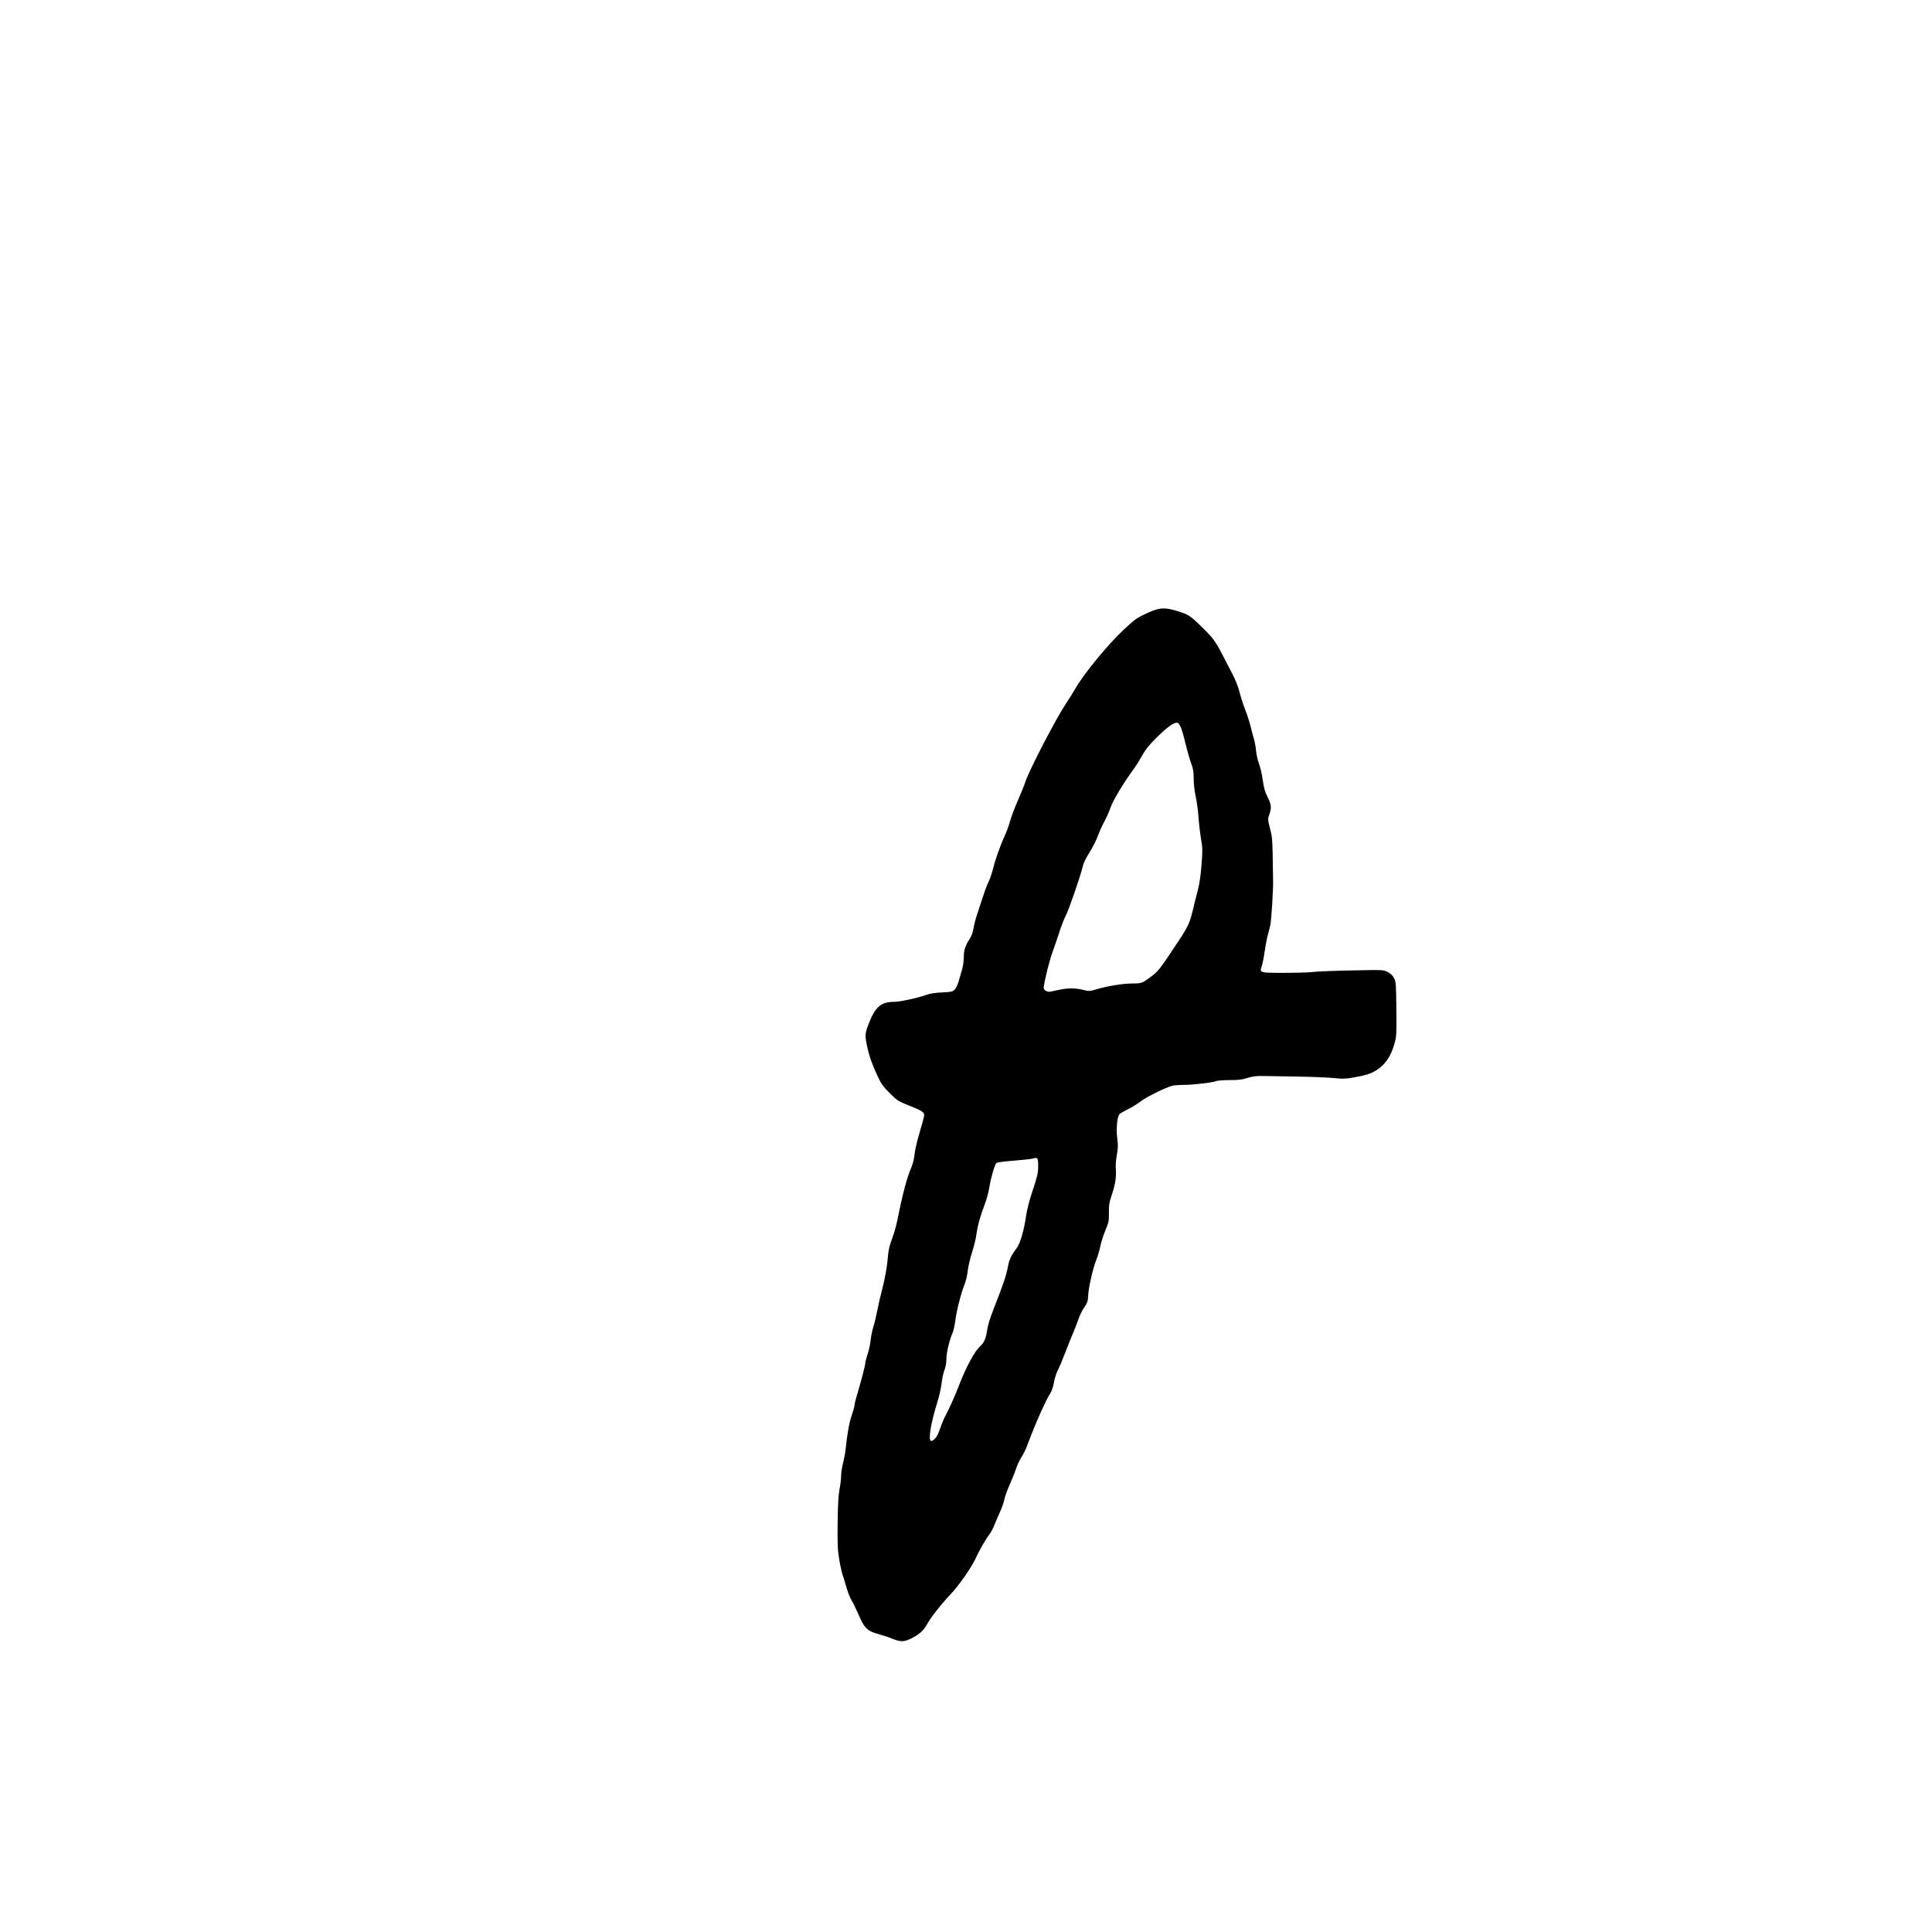 <?xml version="1.0" encoding="UTF-8" standalone="no"?>
<!-- Created with Inkscape (http://www.inkscape.org/) -->

<svg
   xmlns:dc="http://purl.org/dc/elements/1.1/"
   xmlns:cc="http://creativecommons.org/ns#"
   xmlns:rdf="http://www.w3.org/1999/02/22-rdf-syntax-ns#"
   xmlns:svg="http://www.w3.org/2000/svg"
   xmlns="http://www.w3.org/2000/svg"
   xmlns:sodipodi="http://sodipodi.sourceforge.net/DTD/sodipodi-0.dtd"
   xmlns:inkscape="http://www.inkscape.org/namespaces/inkscape"
   version="1.1"
   id="svg183"
   width="1000"
   height="1000"
   viewBox="0 0 1000 1000"
   sodipodi:docname="fatou_bdc_f.svg"
   inkscape:version="0.92.2 5c3e80d, 2017-08-06">
  <defs
     id="defs187" />
  <sodipodi:namedview
     pagecolor="#ffffff"
     bordercolor="#666666"
     borderopacity="1"
     objecttolerance="10"
     gridtolerance="10"
     guidetolerance="10"
     inkscape:pageopacity="0"
     inkscape:pageshadow="2"
     inkscape:window-width="1027"
     inkscape:window-height="480"
     id="namedview185"
     showgrid="false"
     inkscape:zoom="0.19666667"
     inkscape:cx="354.5"
     inkscape:cy="600"
     inkscape:window-x="0"
     inkscape:window-y="30"
     inkscape:window-maximized="0"
     inkscape:current-layer="svg183" />
  <path
     style="fill:#000000;stroke-width:0.5"
     d="m 462.106,848.275 c -1.65,-0.689 -4.659,-1.704 -6.686,-2.257 -6.719,-1.832 -7.839,-2.908 -11.28,-10.835 -1.173,-2.702 -2.721,-5.845 -3.439,-6.983 -0.719,-1.138 -1.866,-4.056 -2.551,-6.485 -0.684,-2.428 -1.595,-5.407 -2.025,-6.62 -0.43,-1.213 -1.218,-4.813 -1.751,-8 -0.829,-4.951 -0.946,-7.723 -0.804,-19.045 0.121,-9.669 0.385,-14.331 0.976,-17.25 0.445,-2.2 0.81,-5.258 0.81,-6.795 5e-5,-1.537 0.427,-4.465 0.949,-6.506 0.522,-2.041 1.101,-5.058 1.286,-6.705 1.065,-9.478 1.95,-14.413 3.277,-18.277 0.819,-2.385 1.489,-4.791 1.489,-5.349 0,-0.557 0.43,-2.443 0.955,-4.191 2.215,-7.368 4.545,-16.26 4.545,-17.344 -1.2e-4,-0.641 0.547,-2.779 1.216,-4.75 0.669,-1.971 1.364,-5.159 1.546,-7.084 0.181,-1.925 0.849,-5.188 1.483,-7.25 0.634,-2.062 1.529,-5.775 1.987,-8.25 0.459,-2.475 1.484,-6.975 2.278,-10 1.771,-6.746 2.827,-12.652 3.264,-18.25 0.237,-3.046 0.82,-5.524 2.055,-8.744 0.948,-2.471 2.15,-6.634 2.671,-9.25 2.642,-13.268 5.055,-22.498 7.125,-27.256 1.006,-2.313 1.661,-4.86 1.93,-7.508 0.226,-2.228 1.414,-7.315 2.676,-11.457 1.248,-4.097 2.269,-7.94 2.269,-8.54 0,-1.655 -1.217,-2.446 -7.75,-5.038 -5.743,-2.279 -6.174,-2.554 -10.049,-6.419 -3.258,-3.25 -4.443,-4.868 -6.067,-8.288 -2.745,-5.778 -4.469,-10.526 -5.447,-15 -1.497,-6.848 -1.467,-7.36 0.774,-13.09 3.264,-8.347 6.297,-10.91 12.915,-10.91 3.054,0 12.491,-2.031 16.625,-3.578 1.879,-0.703 4.482,-1.115 8.219,-1.301 5.025,-0.249 5.563,-0.374 6.636,-1.531 0.642,-0.693 1.514,-2.515 1.939,-4.05 0.425,-1.535 1.207,-4.235 1.739,-6 0.551,-1.828 0.968,-4.687 0.968,-6.641 0,-3.701 0.659,-5.752 3.044,-9.468 0.96,-1.495 1.671,-3.469 1.984,-5.506 0.269,-1.747 1.144,-5.088 1.944,-7.426 0.8,-2.337 2.173,-6.5 3.05,-9.25 0.877,-2.75 2.154,-6.107 2.838,-7.461 0.684,-1.353 1.75,-4.503 2.37,-7 1.202,-4.841 3.735,-11.91 6.233,-17.395 0.841,-1.846 2.006,-5.096 2.589,-7.222 0.583,-2.127 2.355,-6.804 3.936,-10.394 1.582,-3.59 3.365,-8.018 3.963,-9.839 1.992,-6.067 15.968,-32.956 21.029,-40.456 1.584,-2.347 3.786,-5.867 4.894,-7.822 4.193,-7.399 16.78,-22.711 24.875,-30.261 6.065,-5.656 6.75,-6.134 12.72,-8.865 5.713,-2.614 8.585,-2.781 14.843,-0.867 5.901,1.805 6.895,2.438 12.611,8.025 5.965,5.831 7.391,7.728 10.826,14.408 1.375,2.673 3.706,7.166 5.181,9.983 1.677,3.204 3.104,6.816 3.811,9.645 0.621,2.487 1.954,6.619 2.961,9.181 1.007,2.562 2.274,6.5 2.814,8.75 0.54,2.25 1.305,5.146 1.699,6.435 0.394,1.289 0.874,3.989 1.065,6 0.192,2.011 0.878,5.006 1.526,6.656 0.647,1.65 1.511,5.411 1.92,8.359 0.58,4.181 1.131,6.129 2.507,8.863 1.982,3.935 2.146,5.571 0.908,9.055 -0.835,2.352 -0.826,2.53 0.375,7.317 1.267,5.05 1.234,4.468 1.582,27.407 0.067,4.386 -0.844,19.039 -1.372,22.085 -0.183,1.053 -0.75,3.378 -1.261,5.165 -0.511,1.788 -1.29,5.798 -1.733,8.912 -0.443,3.114 -1.128,6.577 -1.522,7.696 -1.196,3.39 -1.181,3.394 11.974,3.383 6.36,-0.006 12.983,-0.215 14.718,-0.466 1.735,-0.251 10.622,-0.604 19.75,-0.784 16.596,-0.328 16.596,-0.328 18.817,0.841 1.494,0.787 2.558,1.824 3.25,3.169 0.954,1.854 1.04,3.015 1.176,15.904 0.135,12.765 0.063,14.212 -0.884,17.662 -1.831,6.675 -4.661,10.961 -9.203,13.938 -2.863,1.877 -5.943,2.857 -12.539,3.99 -3.711,0.638 -5.381,0.673 -9.75,0.207 -2.9,-0.31 -11.685,-0.664 -19.522,-0.789 -7.838,-0.124 -15.938,-0.253 -18,-0.287 -2.619,-0.043 -4.784,0.269 -7.178,1.032 -2.691,0.858 -4.645,1.093 -9.092,1.093 -3.116,0 -6.269,0.23 -7.008,0.511 -2.157,0.82 -12.082,1.981 -16.975,1.985 -2.477,0.002 -5.177,0.21 -6,0.462 -4.087,1.25 -13.1,5.731 -16.108,8.007 -1.864,1.411 -4.979,3.329 -6.922,4.263 -1.943,0.934 -3.816,2.039 -4.162,2.455 -1.186,1.429 -1.756,7.659 -1.131,12.355 0.48,3.606 0.444,5.069 -0.216,8.77 -0.503,2.817 -0.686,5.664 -0.5,7.783 0.326,3.723 -0.419,7.996 -2.405,13.785 -1.001,2.919 -1.233,4.528 -1.188,8.25 0.051,4.258 -0.089,4.969 -1.773,8.99 -1.006,2.401 -2.19,6.112 -2.63,8.246 -0.441,2.134 -1.353,5.232 -2.027,6.884 -1.755,4.301 -4.082,14.391 -4.287,18.588 -0.155,3.175 -0.387,3.893 -2.035,6.286 -1.023,1.486 -2.392,4.26 -3.042,6.165 -0.65,1.905 -1.904,5.152 -2.787,7.214 -0.883,2.062 -2.729,6.675 -4.103,10.25 -1.374,3.575 -3.082,7.625 -3.797,9 -0.714,1.375 -1.591,4.153 -1.948,6.174 -0.357,2.021 -1.105,4.383 -1.661,5.25 -2.668,4.156 -7.941,16.021 -12.254,27.576 -0.719,1.925 -2.049,4.625 -2.957,6 -0.908,1.375 -2.166,4.075 -2.797,6 -0.631,1.925 -2.129,5.66 -3.329,8.3 -1.2,2.64 -2.412,6.015 -2.691,7.5 -0.28,1.485 -1.383,4.613 -2.452,6.95 -1.069,2.337 -2.41,5.448 -2.981,6.913 -0.57,1.465 -1.686,3.49 -2.48,4.5 -1.742,2.218 -5.174,8.228 -7.045,12.337 -2.085,4.578 -8.711,14.031 -12.972,18.506 -4.76,4.999 -10.292,12.063 -12.187,15.562 -1.679,3.099 -3.958,5.13 -8.082,7.199 -3.598,1.806 -5.61,1.849 -9.545,0.207 z m 22.775,-104.881 c 0.534,-0.876 1.447,-3.056 2.028,-4.843 0.581,-1.788 1.707,-4.429 2.502,-5.869 1.79,-3.242 5.019,-10.498 7.179,-16.131 3.425,-8.93 7.925,-17.207 10.72,-19.717 2.004,-1.8 3.032,-4.119 3.582,-8.083 0.371,-2.67 1.533,-6.461 3.587,-11.7 4.893,-12.481 6.423,-17.003 7.176,-21.213 0.697,-3.895 1.575,-5.768 4.71,-10.037 1.753,-2.387 3.757,-9.356 4.745,-16.5 0.444,-3.208 1.687,-7.995 3.469,-13.358 2.436,-7.331 2.777,-8.847 2.777,-12.333 0,-4.352 -0.248,-4.708 -2.75,-3.951 -0.825,0.25 -5.28,0.743 -9.899,1.097 -4.619,0.354 -8.637,0.881 -8.928,1.172 -0.938,0.938 -2.941,7.745 -3.656,12.424 -0.382,2.503 -1.479,6.581 -2.437,9.061 -2.3,5.955 -3.723,11.123 -4.316,15.673 -0.266,2.043 -1.286,6.19 -2.265,9.215 -0.98,3.025 -1.97,7.3 -2.2,9.5 -0.242,2.314 -0.98,5.37 -1.752,7.25 -1.712,4.172 -4.174,13.987 -4.745,18.916 -0.244,2.109 -0.893,4.861 -1.441,6.117 -1.6,3.665 -3.111,10.197 -3.111,13.449 0,1.84 -0.397,4.03 -1.023,5.638 -0.563,1.447 -1.232,4.563 -1.488,6.925 -0.256,2.362 -1.275,6.862 -2.265,10 -3.068,9.722 -4.582,18.431 -3.409,19.604 0.543,0.543 2.196,-0.644 3.209,-2.306 z m 63.323,-231.07 c 4.605,-0.989 8.374,-0.98 12.402,0.032 3.058,0.768 3.363,0.759 6.603,-0.208 5.821,-1.736 14.056,-3.098 18.732,-3.098 5.051,0 5.297,-0.092 10.25,-3.855 3.292,-2.5 4.215,-3.671 11.291,-14.309 8.193,-12.32 8.203,-12.341 10.717,-23.086 0.386,-1.65 1.239,-5.025 1.896,-7.5 0.757,-2.852 1.425,-7.485 1.824,-12.652 0.567,-7.338 0.542,-8.67 -0.251,-13.328 -0.485,-2.847 -1.078,-7.957 -1.319,-11.355 -0.241,-3.399 -0.9,-8.255 -1.465,-10.792 -0.618,-2.775 -1.027,-6.402 -1.027,-9.106 0,-3.608 -0.252,-5.161 -1.281,-7.88 -0.705,-1.863 -1.927,-6.095 -2.717,-9.405 -2.067,-8.663 -3.294,-11.732 -4.69,-11.732 -1.832,0 -5.263,2.524 -10.585,7.785 -3.824,3.781 -5.612,6.016 -7.499,9.374 -1.363,2.425 -3.096,5.237 -3.851,6.25 -5.305,7.113 -11.242,16.926 -12.412,20.514 -0.597,1.83 -1.956,4.926 -3.02,6.88 -1.064,1.954 -2.516,5.104 -3.227,7 -1.335,3.563 -2.777,6.361 -5.845,11.343 -0.981,1.593 -2.049,4.068 -2.373,5.5 -1.049,4.634 -6.995,21.868 -8.74,25.333 -0.933,1.853 -2.285,5.259 -3.005,7.569 -0.72,2.311 -2.322,6.987 -3.559,10.391 -1.863,5.126 -4.401,15.236 -4.84,19.279 -0.124,1.138 1.883,2.343 3.388,2.034 0.554,-0.114 2.626,-0.555 4.606,-0.98 z"
     id="path193"
     inkscape:connector-curvature="0" />
</svg>
